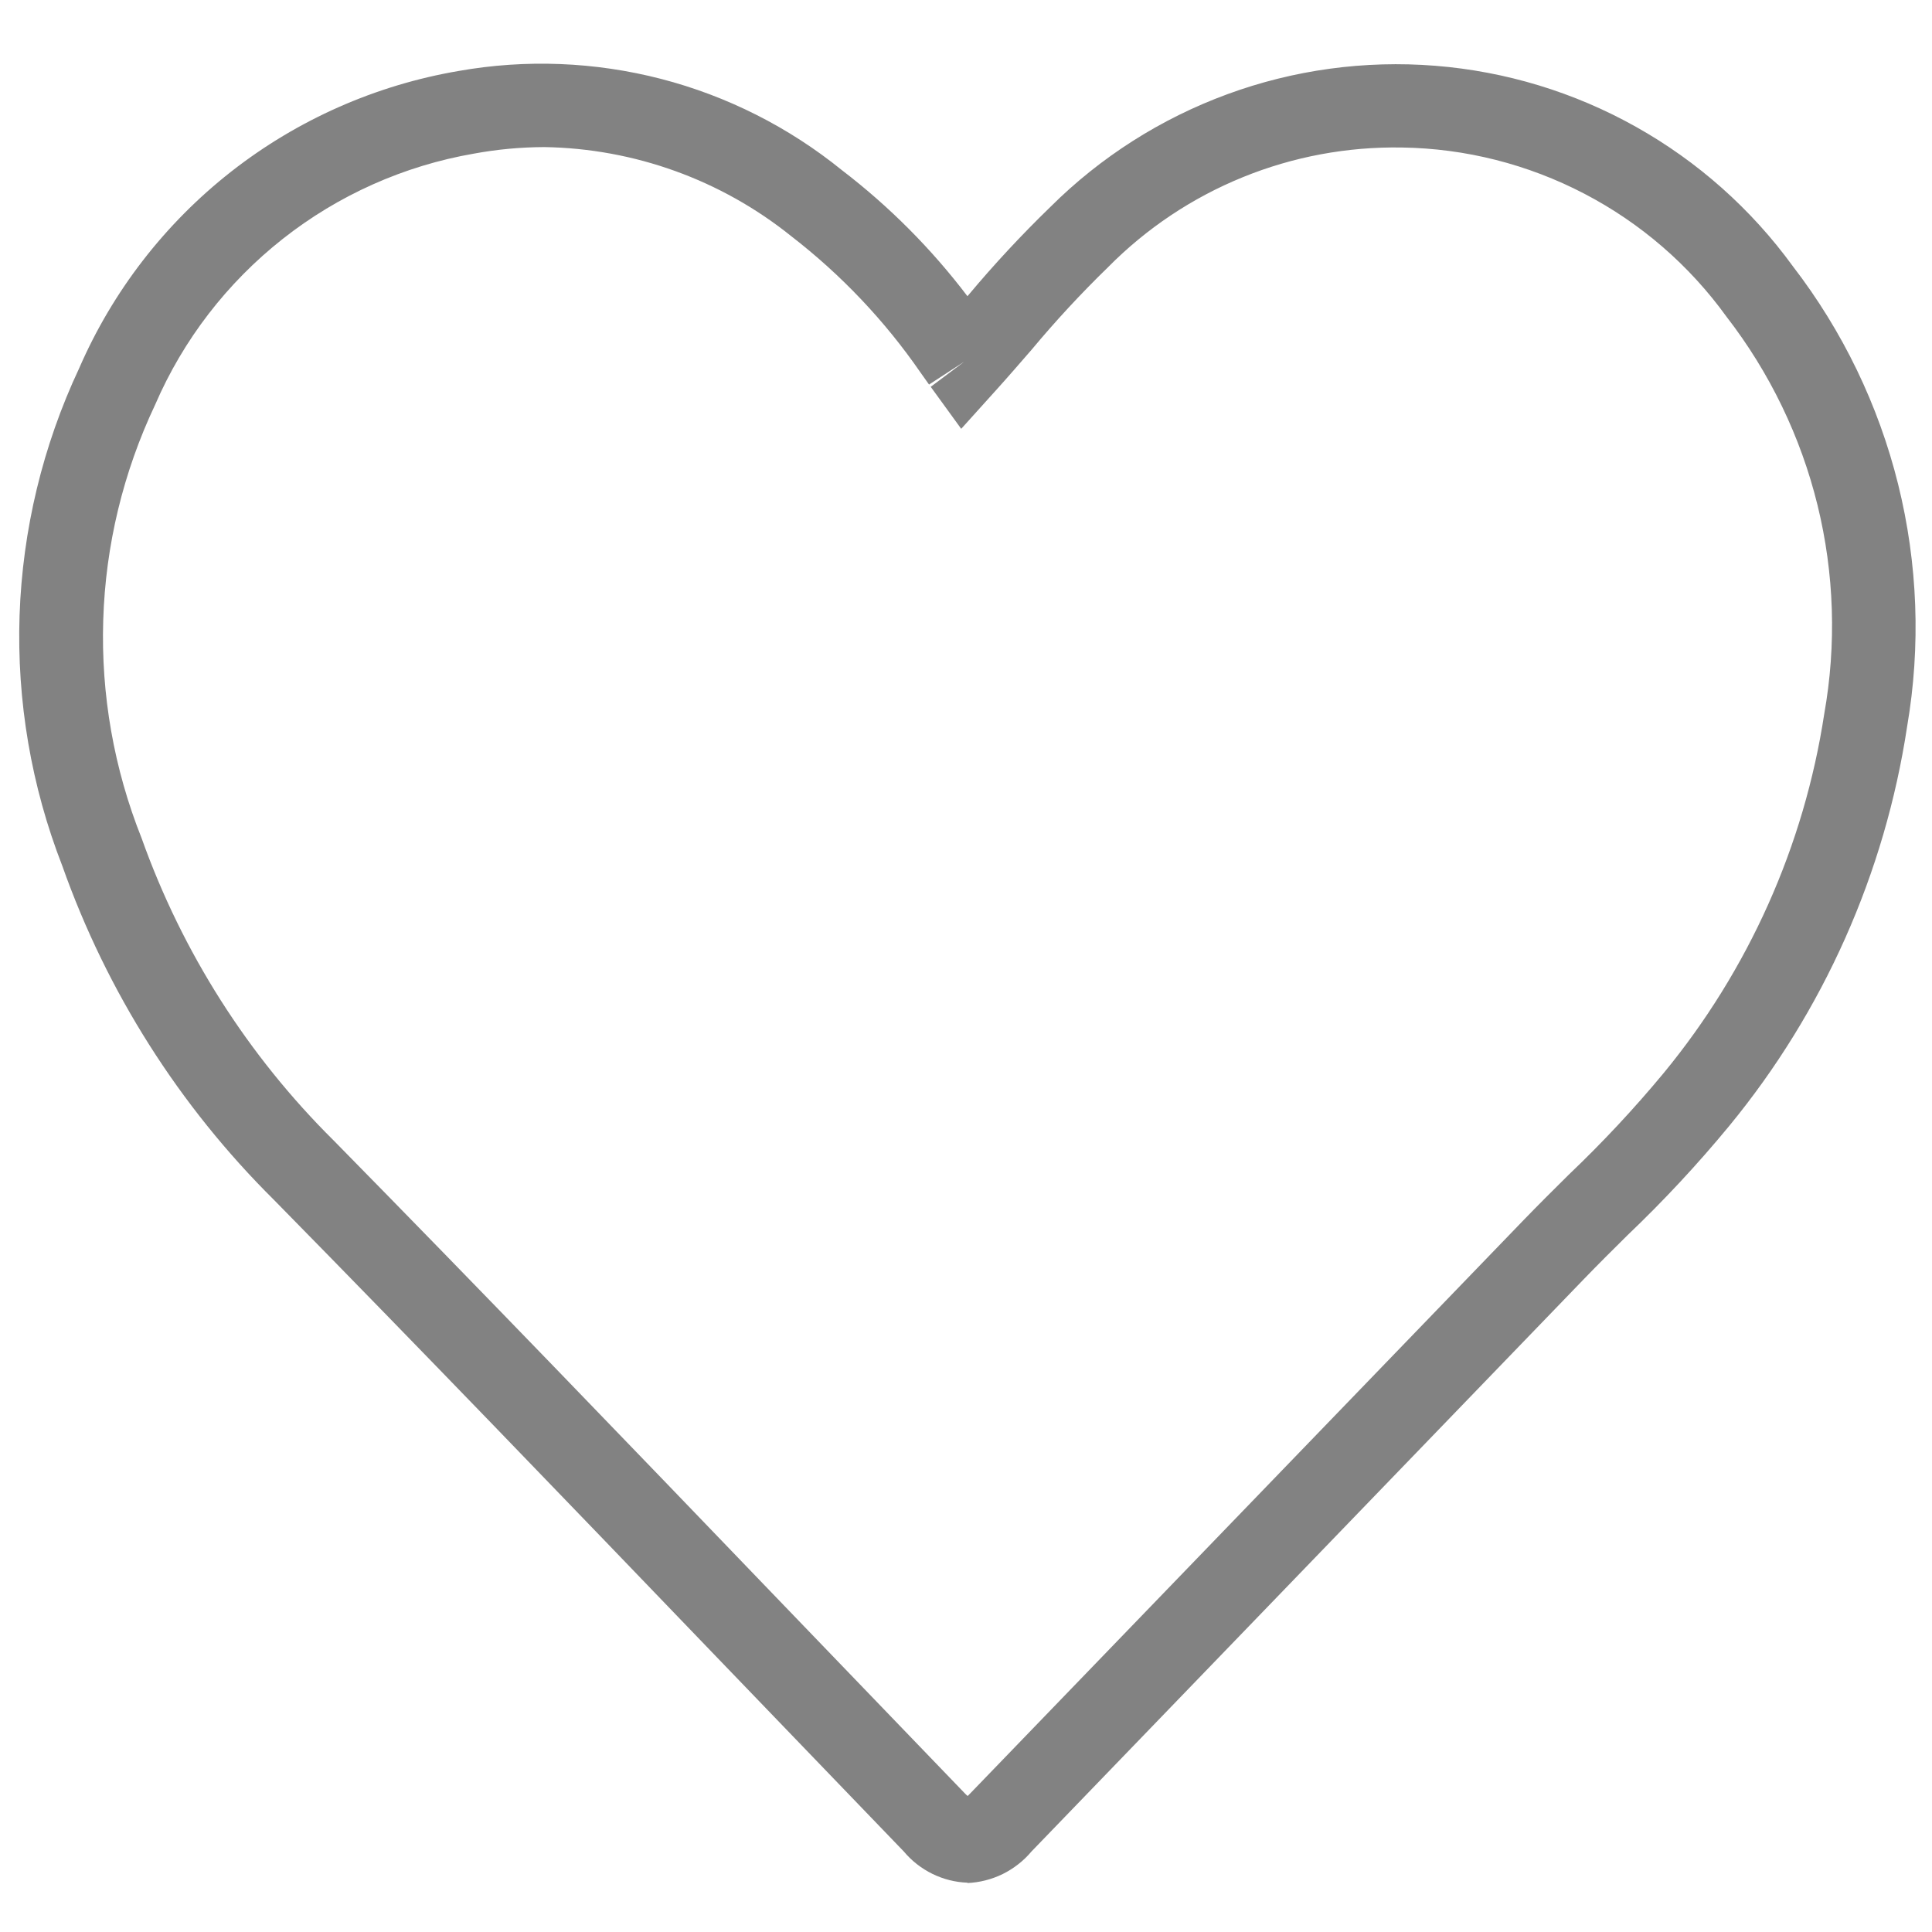 <svg width="23" height="23" viewBox="0 0 23 23" fill="none" xmlns="http://www.w3.org/2000/svg">
    <path
        d="M11.518 22.413C11.373 22.408 11.231 22.372 11.1 22.308C10.97 22.244 10.854 22.154 10.761 22.043L8.473 19.666C6.743 17.866 5.012 16.066 3.262 14.285C2.133 13.166 1.272 11.807 0.742 10.309C0.372 9.36 0.199 8.345 0.233 7.326C0.268 6.308 0.509 5.307 0.942 4.385C1.341 3.466 1.964 2.661 2.752 2.043C3.541 1.425 4.471 1.014 5.459 0.845C6.26 0.703 7.082 0.736 7.869 0.939C8.657 1.143 9.391 1.514 10.023 2.026C10.586 2.457 11.088 2.961 11.517 3.526L11.526 3.516C11.834 3.148 12.161 2.796 12.506 2.462C13.103 1.868 13.822 1.411 14.613 1.121C15.403 0.831 16.247 0.716 17.087 0.783C17.927 0.85 18.742 1.098 19.476 1.51C20.211 1.922 20.848 2.488 21.343 3.169C21.936 3.939 22.363 4.823 22.597 5.766C22.831 6.709 22.868 7.69 22.704 8.648C22.44 10.395 21.708 12.039 20.586 13.404C20.209 13.861 19.805 14.295 19.376 14.704C19.2 14.878 19.026 15.051 18.855 15.228L12.279 22.042C12.185 22.154 12.068 22.245 11.937 22.31C11.806 22.374 11.662 22.411 11.516 22.417L11.518 22.413ZM6.48 1.751C6.198 1.752 5.918 1.778 5.641 1.829C4.81 1.973 4.028 2.322 3.366 2.844C2.704 3.366 2.181 4.044 1.847 4.818C1.467 5.621 1.256 6.494 1.229 7.382C1.201 8.27 1.357 9.154 1.686 9.979C2.169 11.335 2.951 12.566 3.974 13.579C5.727 15.363 7.461 17.165 9.194 18.968L11.48 21.343C11.492 21.357 11.506 21.369 11.52 21.381L11.562 21.338L18.138 14.525C18.314 14.343 18.494 14.164 18.675 13.985C19.075 13.604 19.453 13.2 19.806 12.774C20.816 11.547 21.477 10.071 21.717 8.5C21.864 7.674 21.837 6.827 21.637 6.013C21.437 5.199 21.068 4.435 20.555 3.772C20.112 3.158 19.533 2.656 18.861 2.306C18.19 1.956 17.447 1.767 16.69 1.756C16.04 1.745 15.395 1.865 14.794 2.11C14.192 2.355 13.646 2.72 13.19 3.182C12.87 3.493 12.567 3.82 12.282 4.162C12.141 4.324 12 4.488 11.855 4.648L11.443 5.105L11.08 4.605L11.48 4.305L11.06 4.578L10.96 4.437C10.534 3.819 10.014 3.271 9.42 2.812C8.585 2.141 7.551 1.768 6.48 1.751Z"
        fill="#828282" />
</svg>
